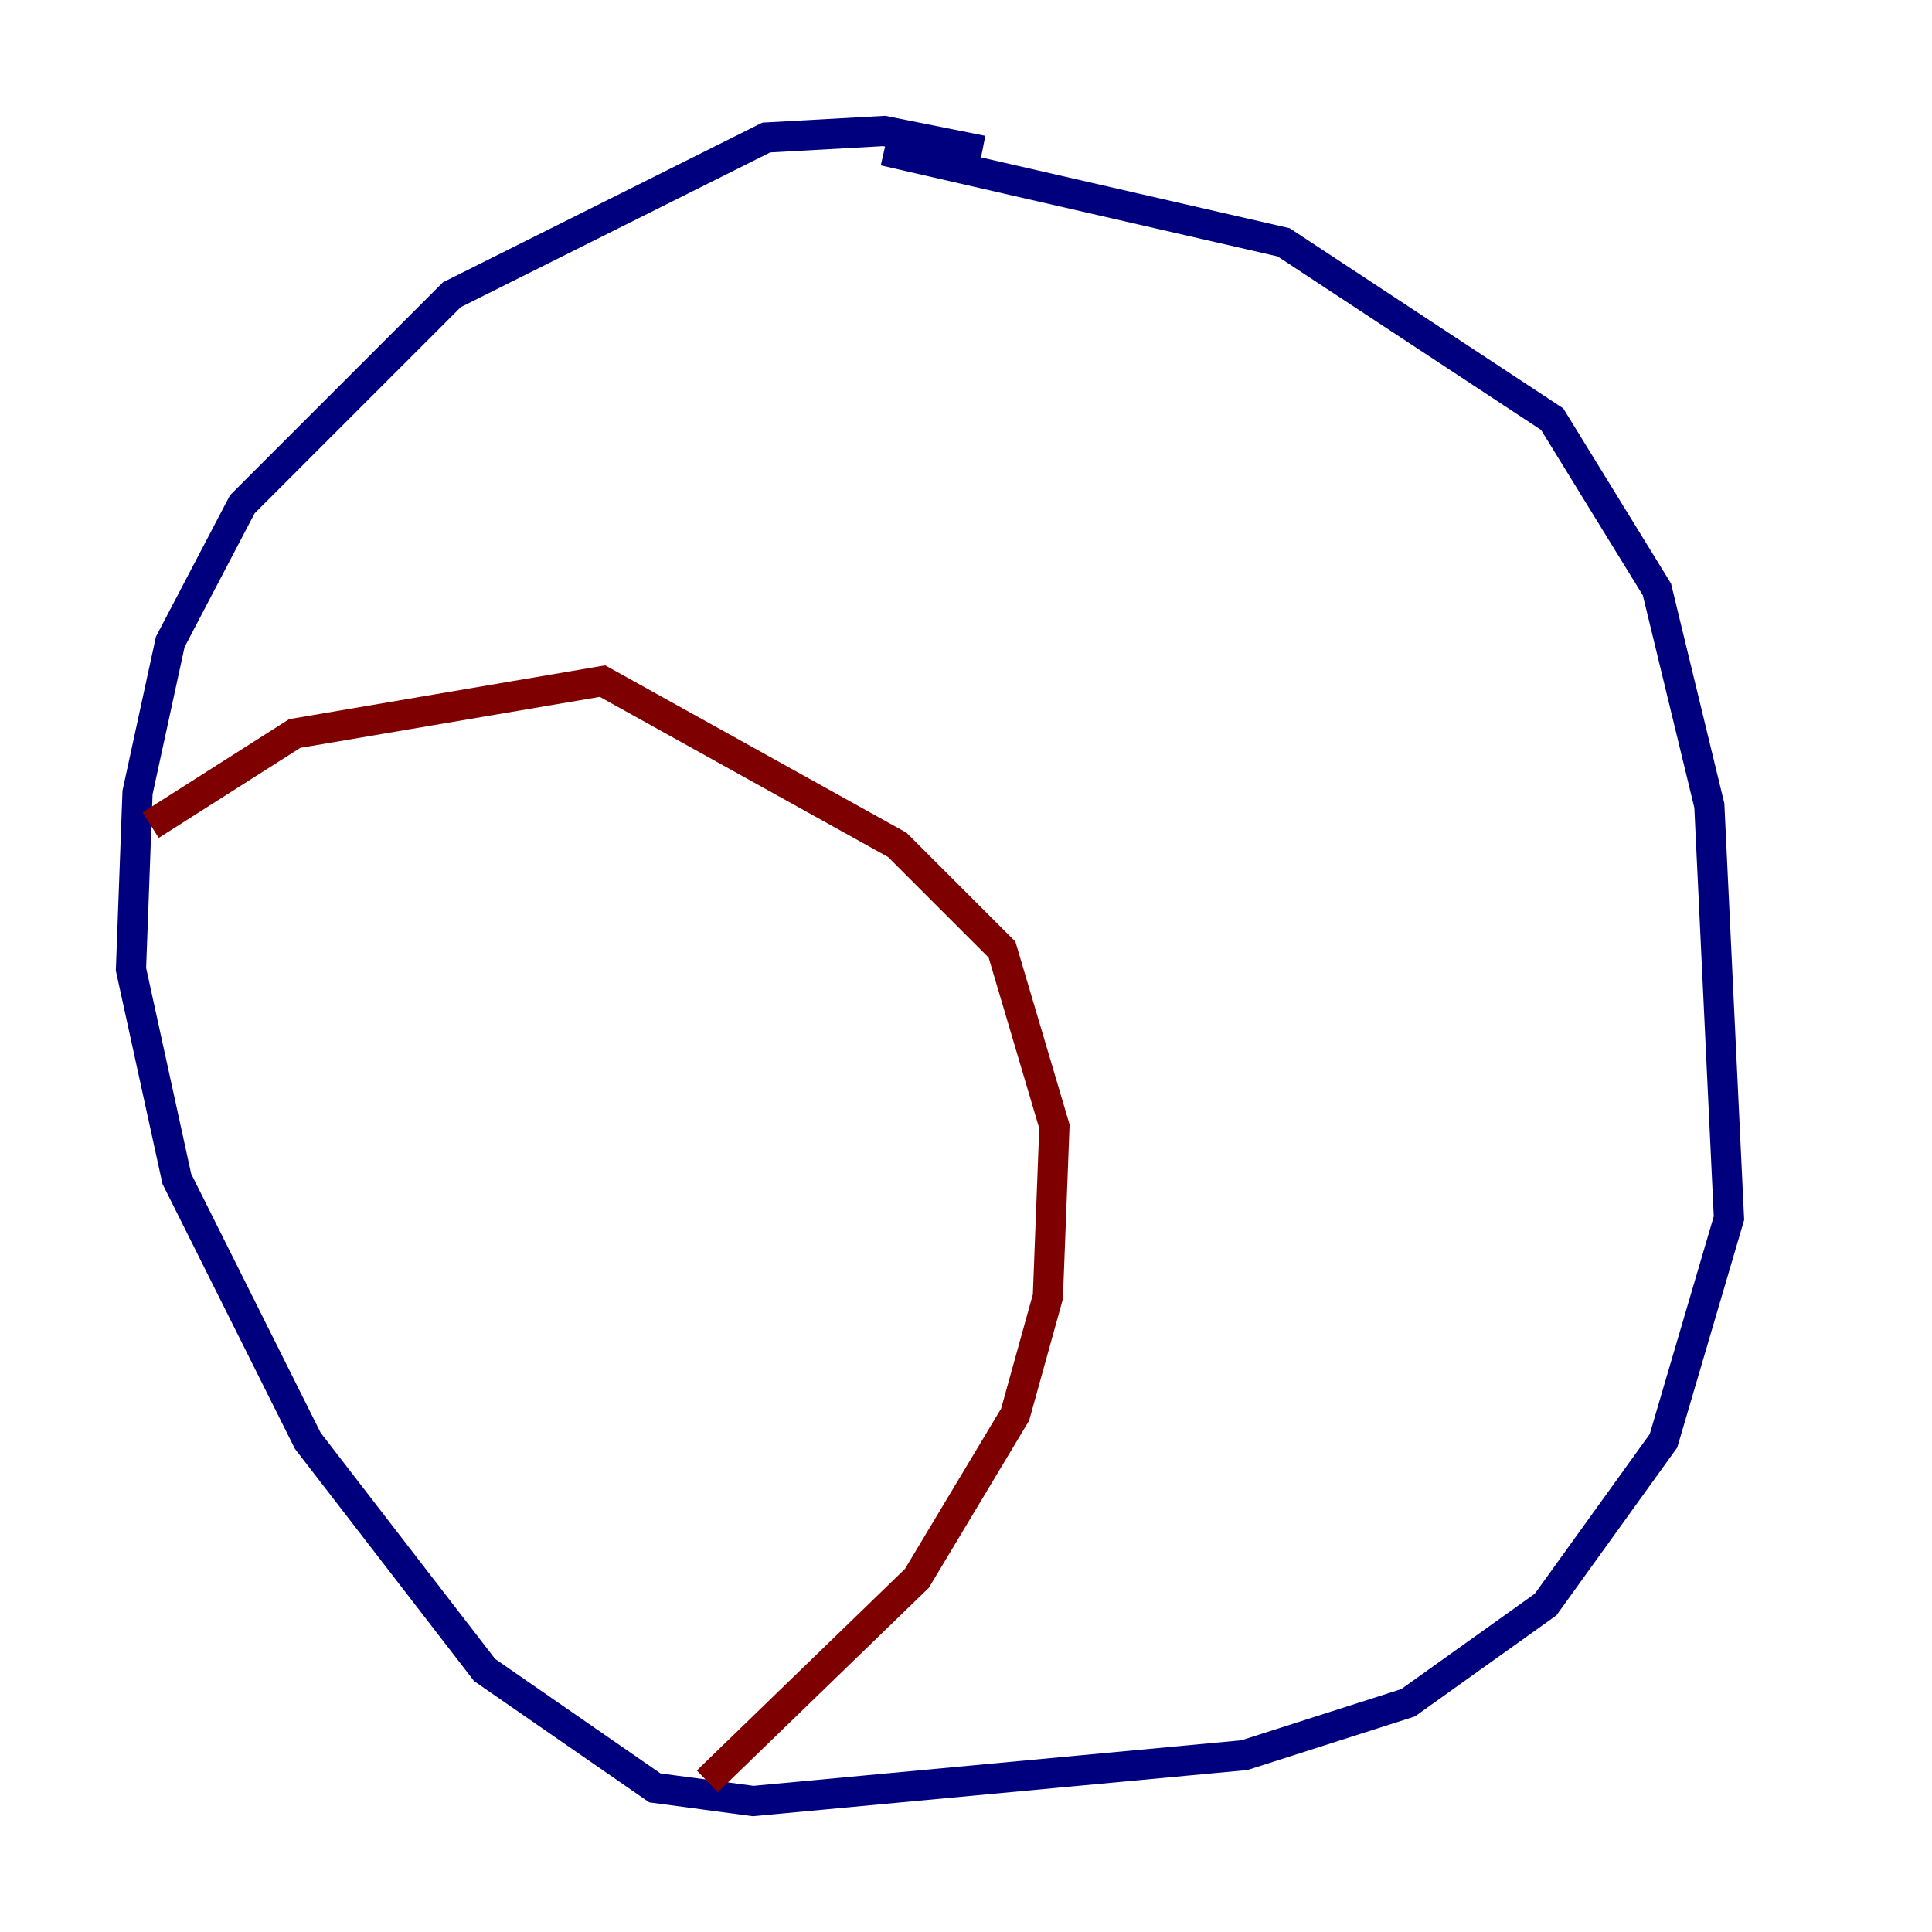 <?xml version="1.0" encoding="utf-8" ?>
<svg baseProfile="tiny" height="128" version="1.2" viewBox="0,0,128,128" width="128" xmlns="http://www.w3.org/2000/svg" xmlns:ev="http://www.w3.org/2001/xml-events" xmlns:xlink="http://www.w3.org/1999/xlink"><defs /><polyline fill="none" points="65.085,9.98 58.576,8.678 50.766,9.112 29.939,19.525 16.054,33.41 11.281,42.522 9.112,52.502 8.678,64.217 11.715,78.102 20.393,95.458 32.108,110.644 43.39,118.454 49.898,119.322 82.441,116.285 93.288,112.814 102.4,106.305 110.21,95.458 114.549,80.705 113.248,53.37 109.776,39.051 102.834,27.77 85.044,16.054 58.576,9.98" stroke="#00007f" stroke-width="2" /><polyline fill="none" points="9.98,54.671 19.525,48.597 39.919,45.125 59.444,55.973 66.386,62.915 69.858,74.63 69.424,85.912 67.254,93.722 60.746,104.57 46.861,118.02" stroke="#7f0000" stroke-width="2" /></svg>